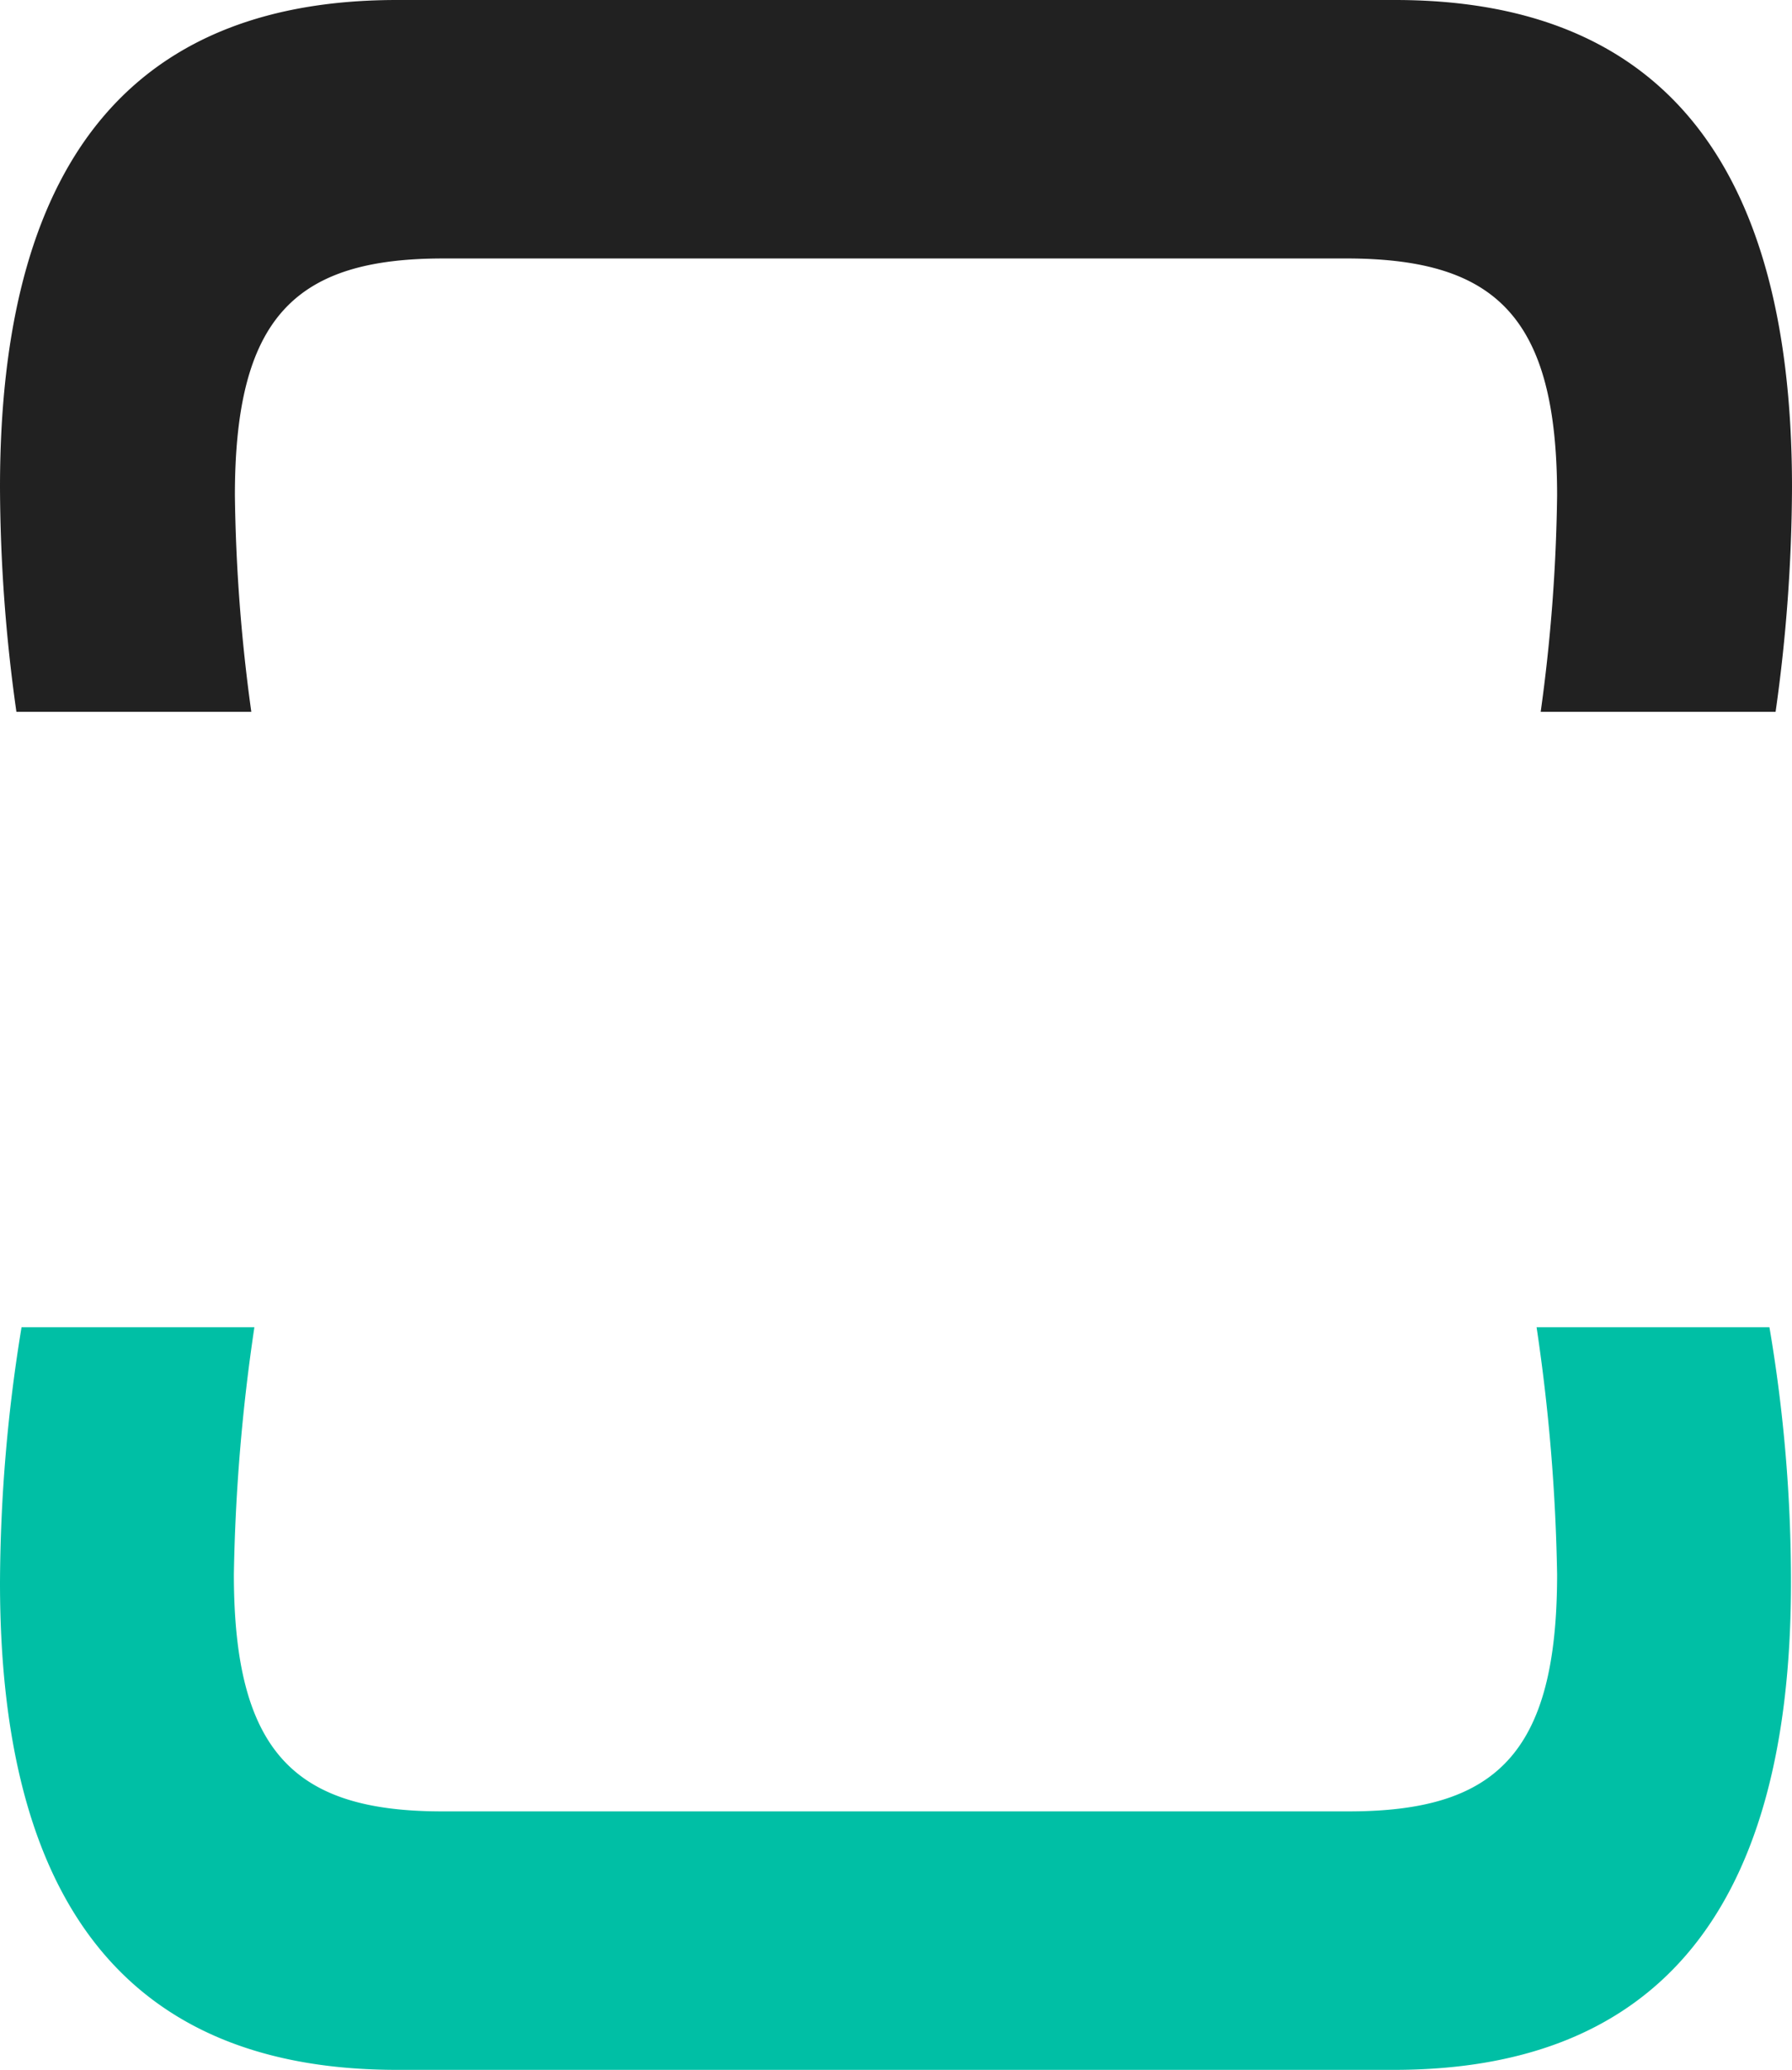 <svg id="Layer_1" data-name="Layer 1" xmlns="http://www.w3.org/2000/svg" viewBox="0 0 174.7 201.8"><defs><style>.cls-1{fill:#212121;}.cls-2{fill:#00BFA5}</style></defs><title>brackets</title><path class="cls-1" d="M151.8,48.3a167.18,167.18,0,0,1-1.6,21.1h22.9a159,159,0,0,0,1.6-21.9C174.7,14.2,160.5,0,136,0H38.7C14.2,0,0,14.2,0,47.5A159,159,0,0,0,1.6,69.4H24.5a167.18,167.18,0,0,1-1.6-21.1c0-17.5,6-23.1,20.3-23.1h88.4C145.8,25.3,151.8,30.9,151.8,48.3Z" transform="translate(0 0)"/><path class="cls-2" d="M149.8,129.4a183,183,0,0,1,2,24.1c0,17.5-6,23.1-20.3,23.1H43.1c-14.2,0-20.3-5.6-20.3-23.1a183,183,0,0,1,2-24.1H2.1A156.85,156.85,0,0,0,0,154.3c0,33.3,14.2,47.5,38.7,47.5h97.2c24.5,0,38.7-14.2,38.7-47.5a147.69,147.69,0,0,0-2.1-24.9Z" transform="translate(0 0)"/></svg>